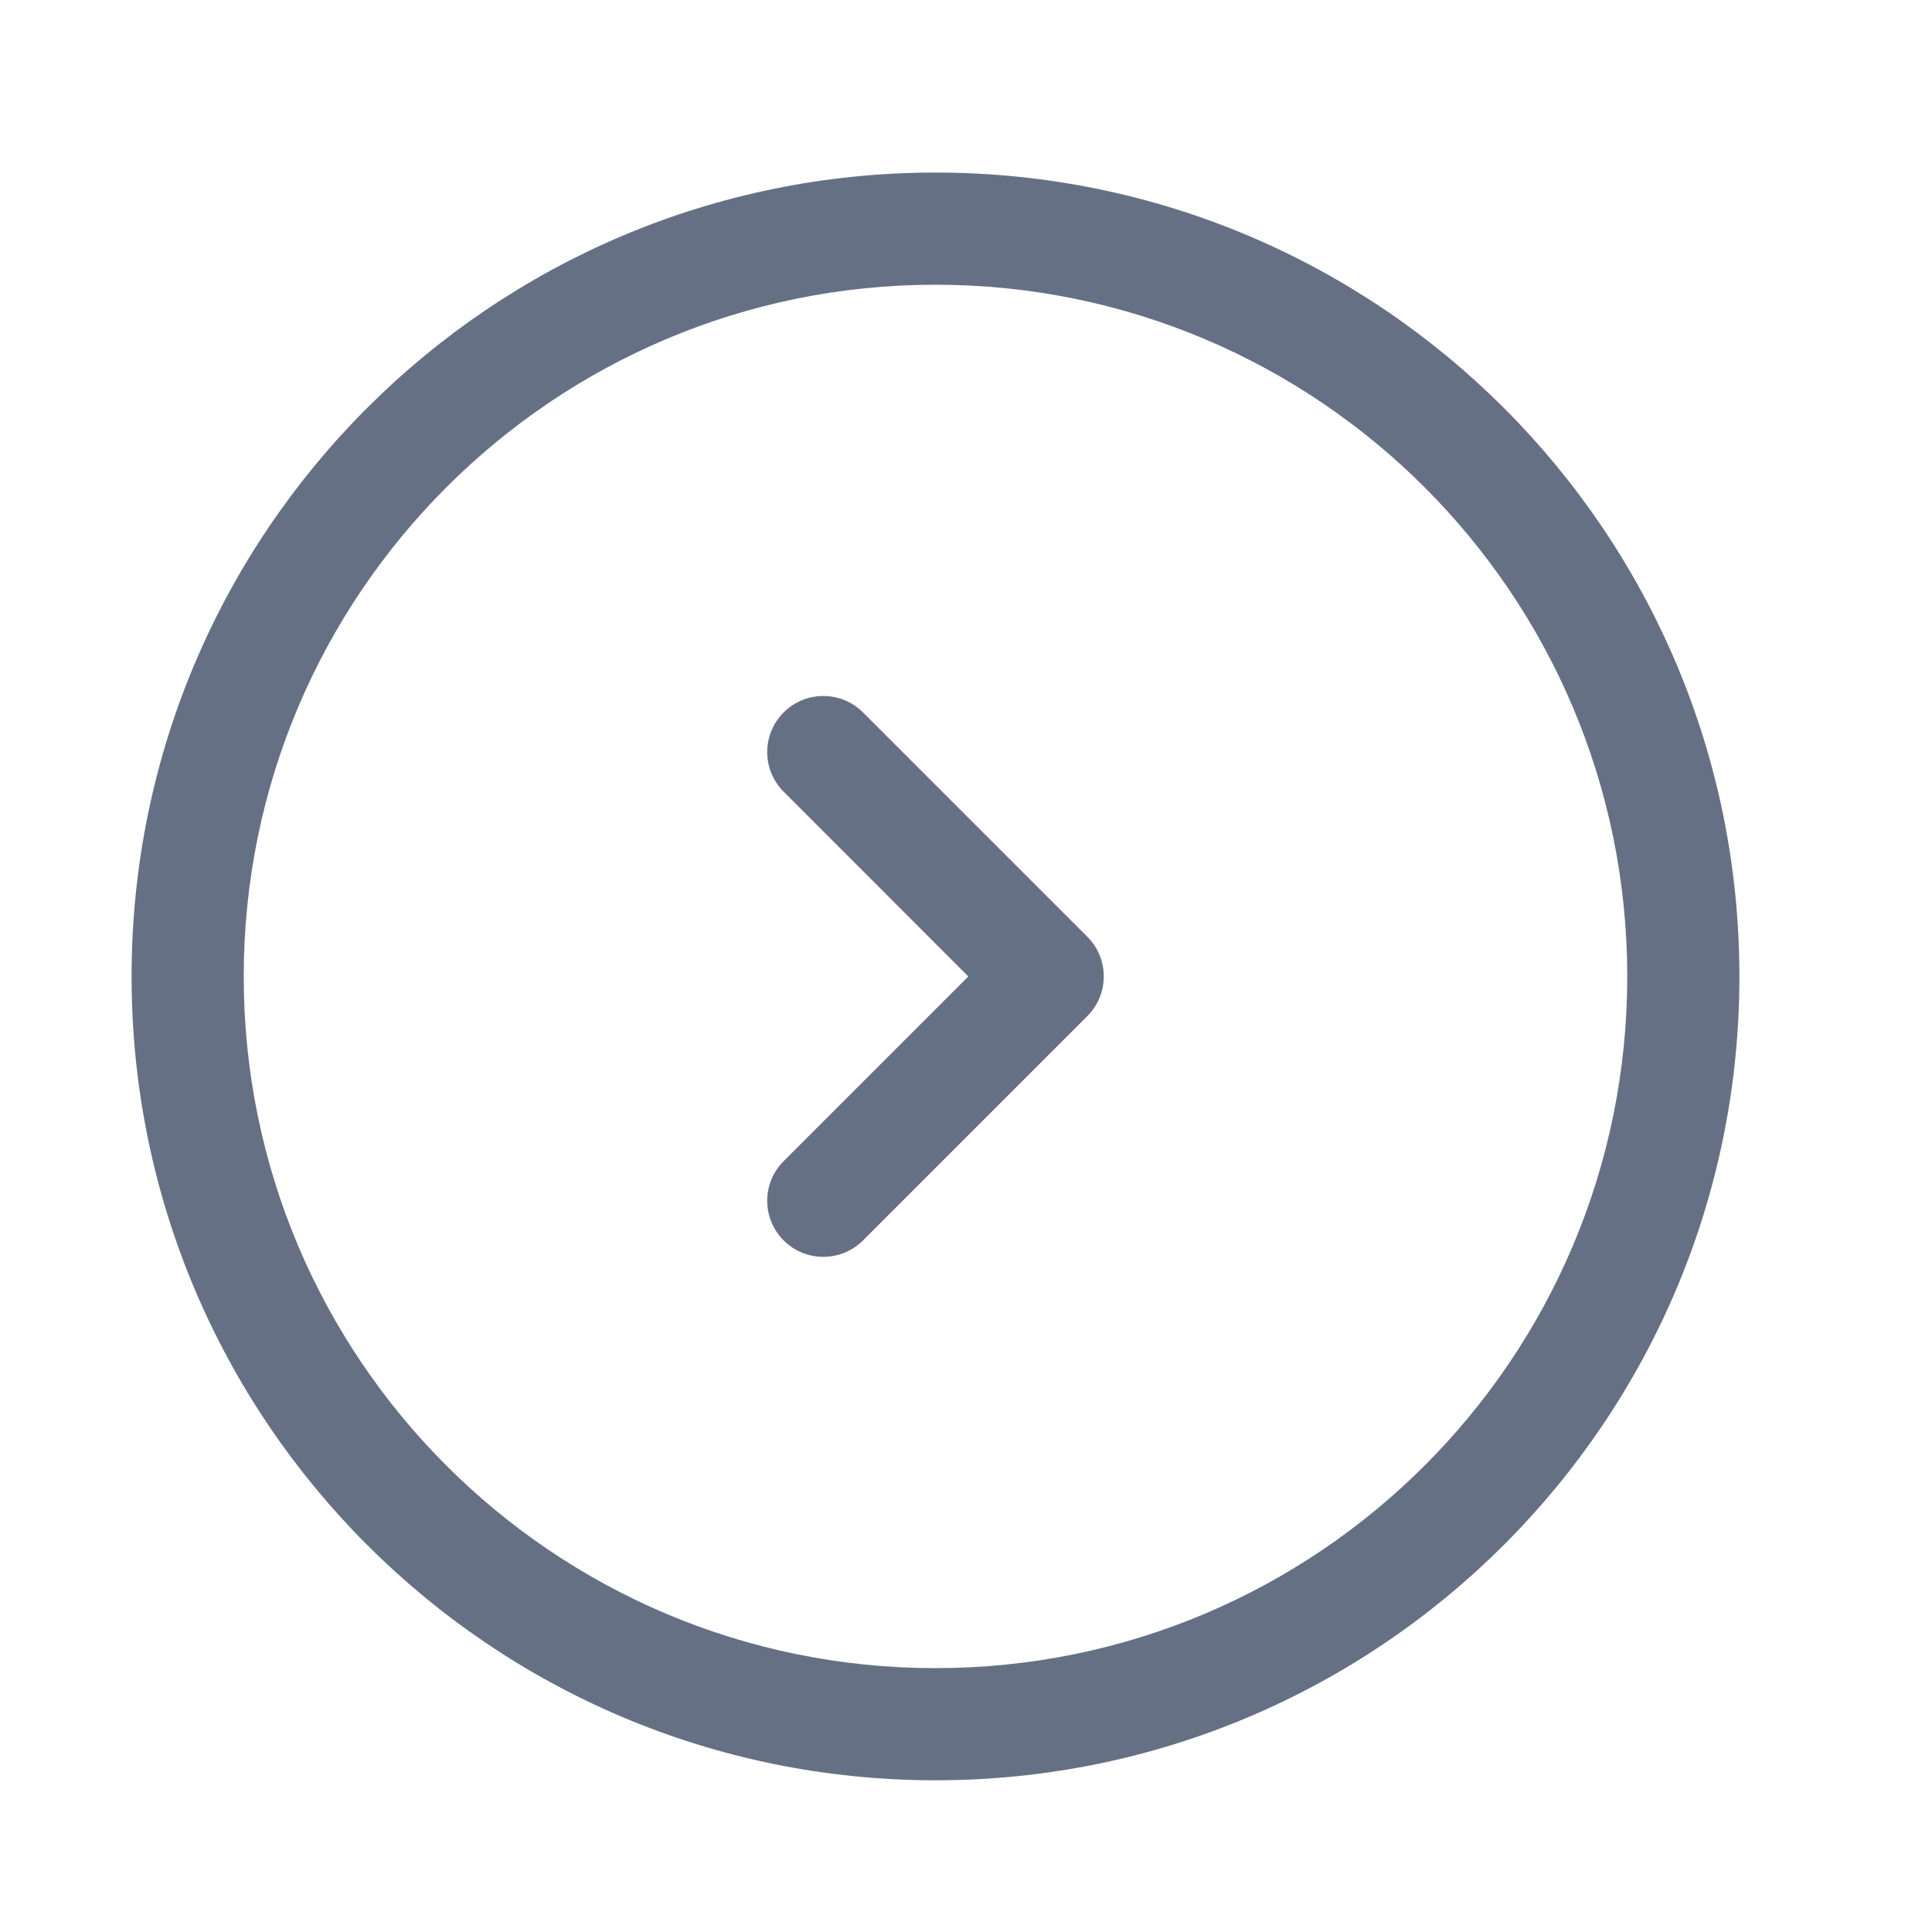 <svg width="19" height="19" viewBox="0 0 19 19" fill="none" xmlns="http://www.w3.org/2000/svg">
<path fill-rule="evenodd" clip-rule="evenodd" d="M9.2 2.8C5.443 2.8 2.397 5.846 2.397 9.603C2.397 13.36 5.443 16.405 9.2 16.405C12.957 16.405 16.003 13.36 16.003 9.603C16.003 5.846 12.957 2.8 9.2 2.8ZM1.294 9.603C1.294 5.236 4.834 1.697 9.2 1.697C13.566 1.697 17.106 5.236 17.106 9.603C17.106 13.969 13.566 17.508 9.2 17.508C4.834 17.508 1.294 13.969 1.294 9.603ZM7.707 7.006C7.922 6.791 8.271 6.791 8.487 7.006L10.693 9.212C10.909 9.428 10.909 9.777 10.693 9.993L8.487 12.199C8.271 12.414 7.922 12.414 7.707 12.199C7.491 11.983 7.491 11.634 7.707 11.419L9.523 9.603L7.707 7.786C7.491 7.571 7.491 7.222 7.707 7.006Z" fill="#667085"/>
</svg>
